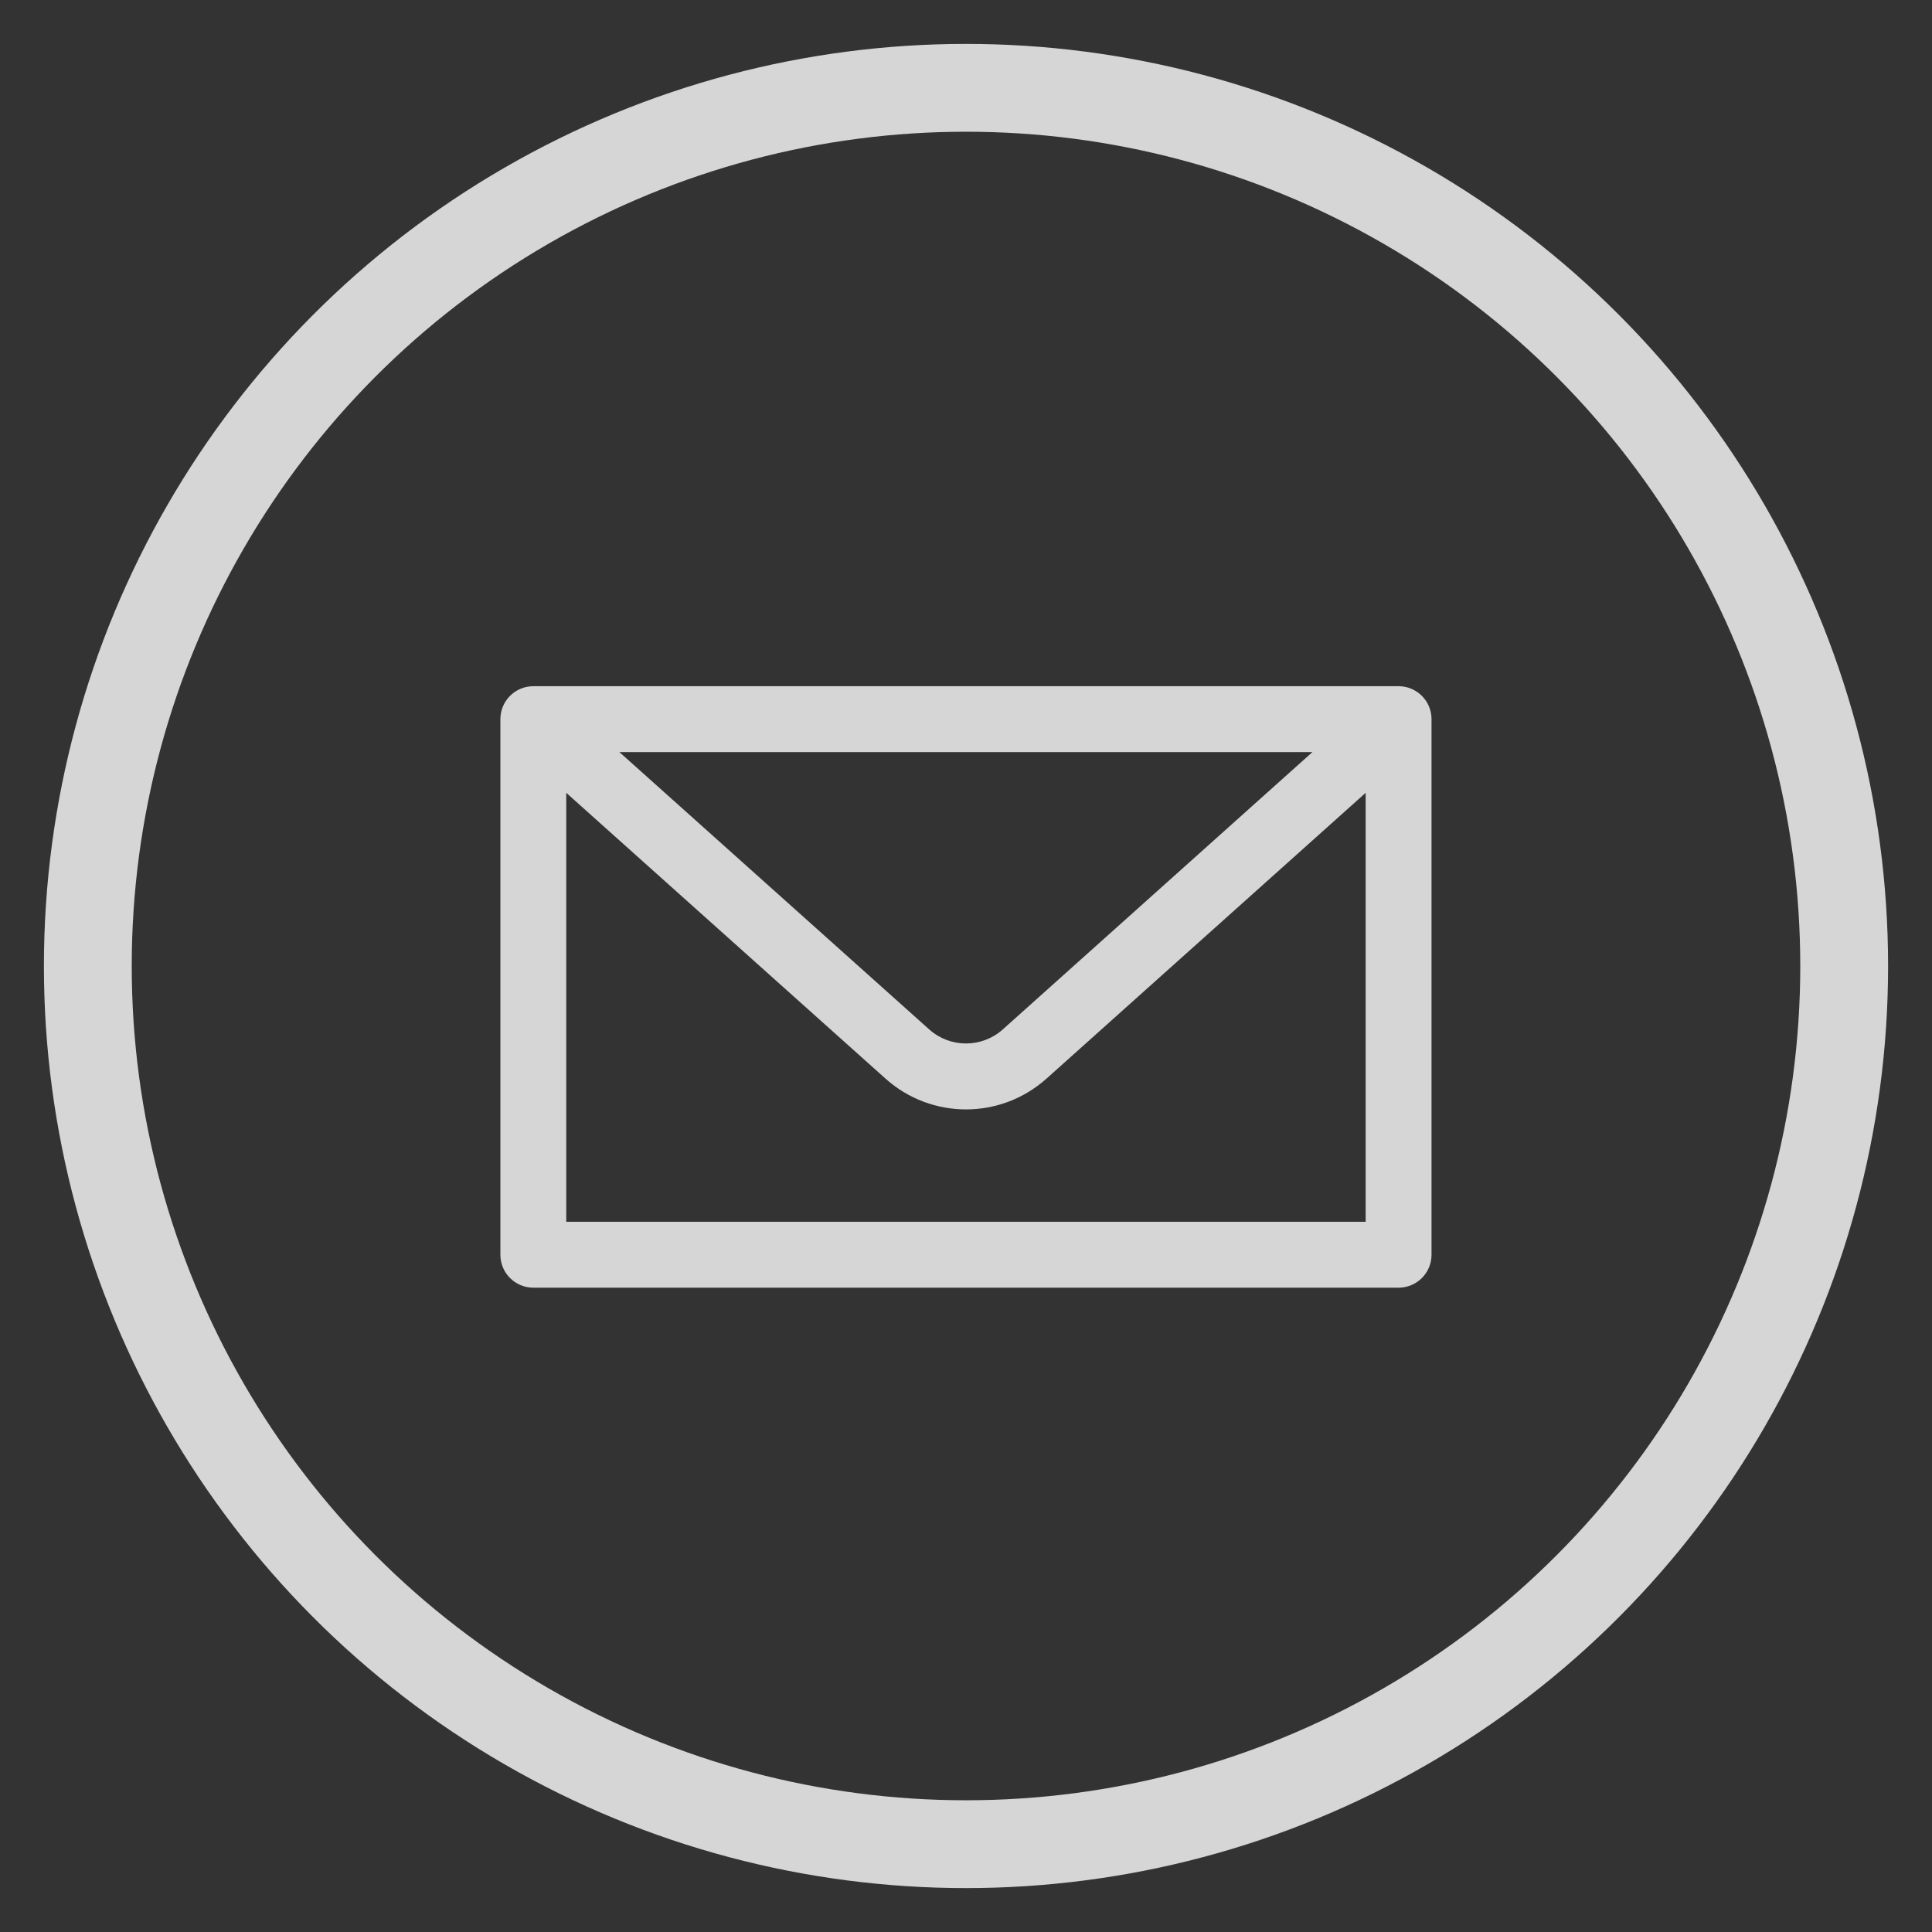 <?xml version="1.0" encoding="UTF-8"?>
<svg width="22px" height="22px" viewBox="0 0 22 22" version="1.1" xmlns="http://www.w3.org/2000/svg" xmlns:xlink="http://www.w3.org/1999/xlink">
    <rect x="0" y="0" width="22" height="22" fill="#333333" stroke="none"/>
    <!-- Generator: Sketch 47.1 (45422) - http://www.bohemiancoding.com/sketch -->
    <title>Email</title>
    <desc>Created with Sketch.</desc>
    <defs></defs>
    <g id="Desktop" stroke="none" stroke-width="1" fill="none" fill-rule="evenodd" opacity="0.8">
        <g id="Home-02" transform="translate(-927, -309)">
            <g id="Group" transform="translate(927, 197)">
                <g id="Email" transform="translate(0, 112)">
                    <g id="Page-1" fill-rule="evenodd" transform="translate(5, 7)" fill="#FFFFFF">
                        <path d="M1.448,6.913 L1.448,2.028 L5.083,5.282 C5.344,5.516 5.672,5.633 6,5.633 C6.328,5.633 6.655,5.516 6.917,5.282 L10.551,2.028 L10.551,6.913 L1.448,6.913 Z M9.945,1.564 L6.417,4.724 C6.178,4.935 5.821,4.935 5.583,4.724 L2.053,1.564 L9.945,1.564 Z M10.926,0.814 L1.073,0.814 C0.866,0.814 0.698,0.982 0.698,1.189 L0.698,7.288 C0.698,7.495 0.866,7.663 1.073,7.663 L10.926,7.663 C11.133,7.663 11.301,7.495 11.301,7.288 L11.301,1.189 C11.301,0.982 11.133,0.814 10.926,0.814 L10.926,0.814 Z" id="Fill-3"></path>
                    </g>
                    <circle id="Oval" stroke="#FFFFFF" cx="11" cy="11" r="10"></circle>
                </g>
            </g>
        </g>
    </g>
</svg>